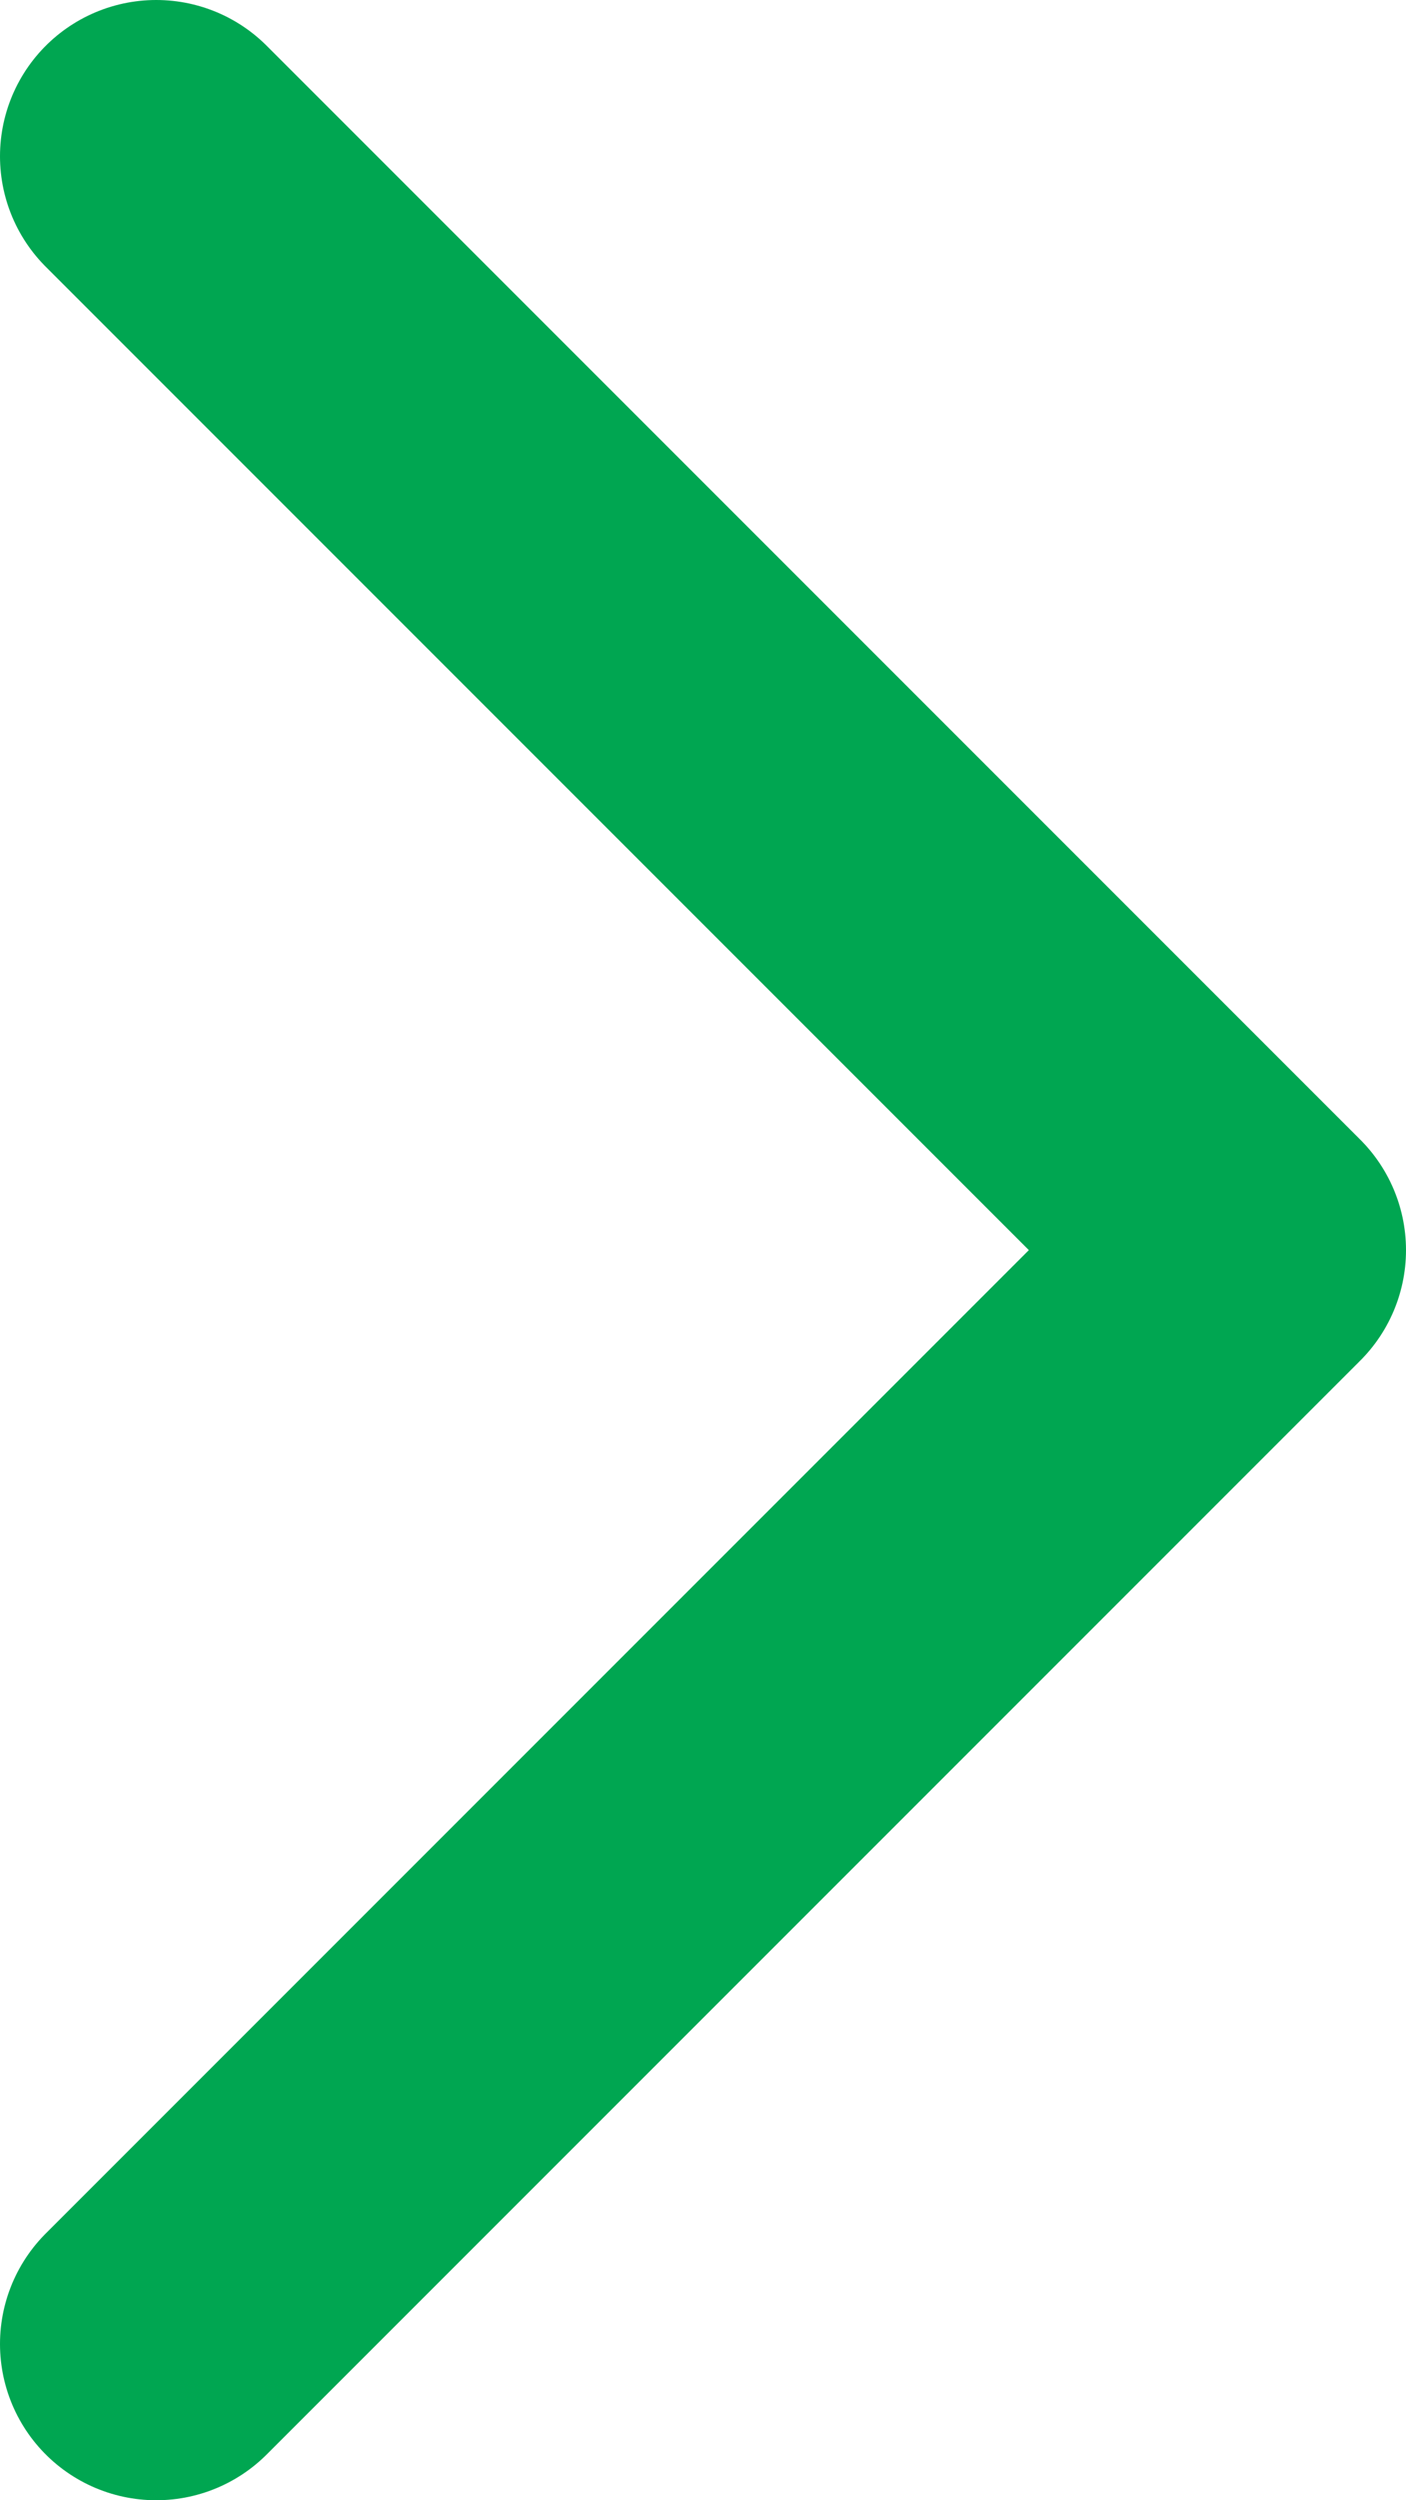 <svg width="9" height="16" viewBox="0 0 9 16" fill="none" xmlns="http://www.w3.org/2000/svg">
<path d="M1 15L8 8L1 1" stroke="#00A651" stroke-width="2" stroke-linecap="round" stroke-linejoin="round"/>
</svg>
